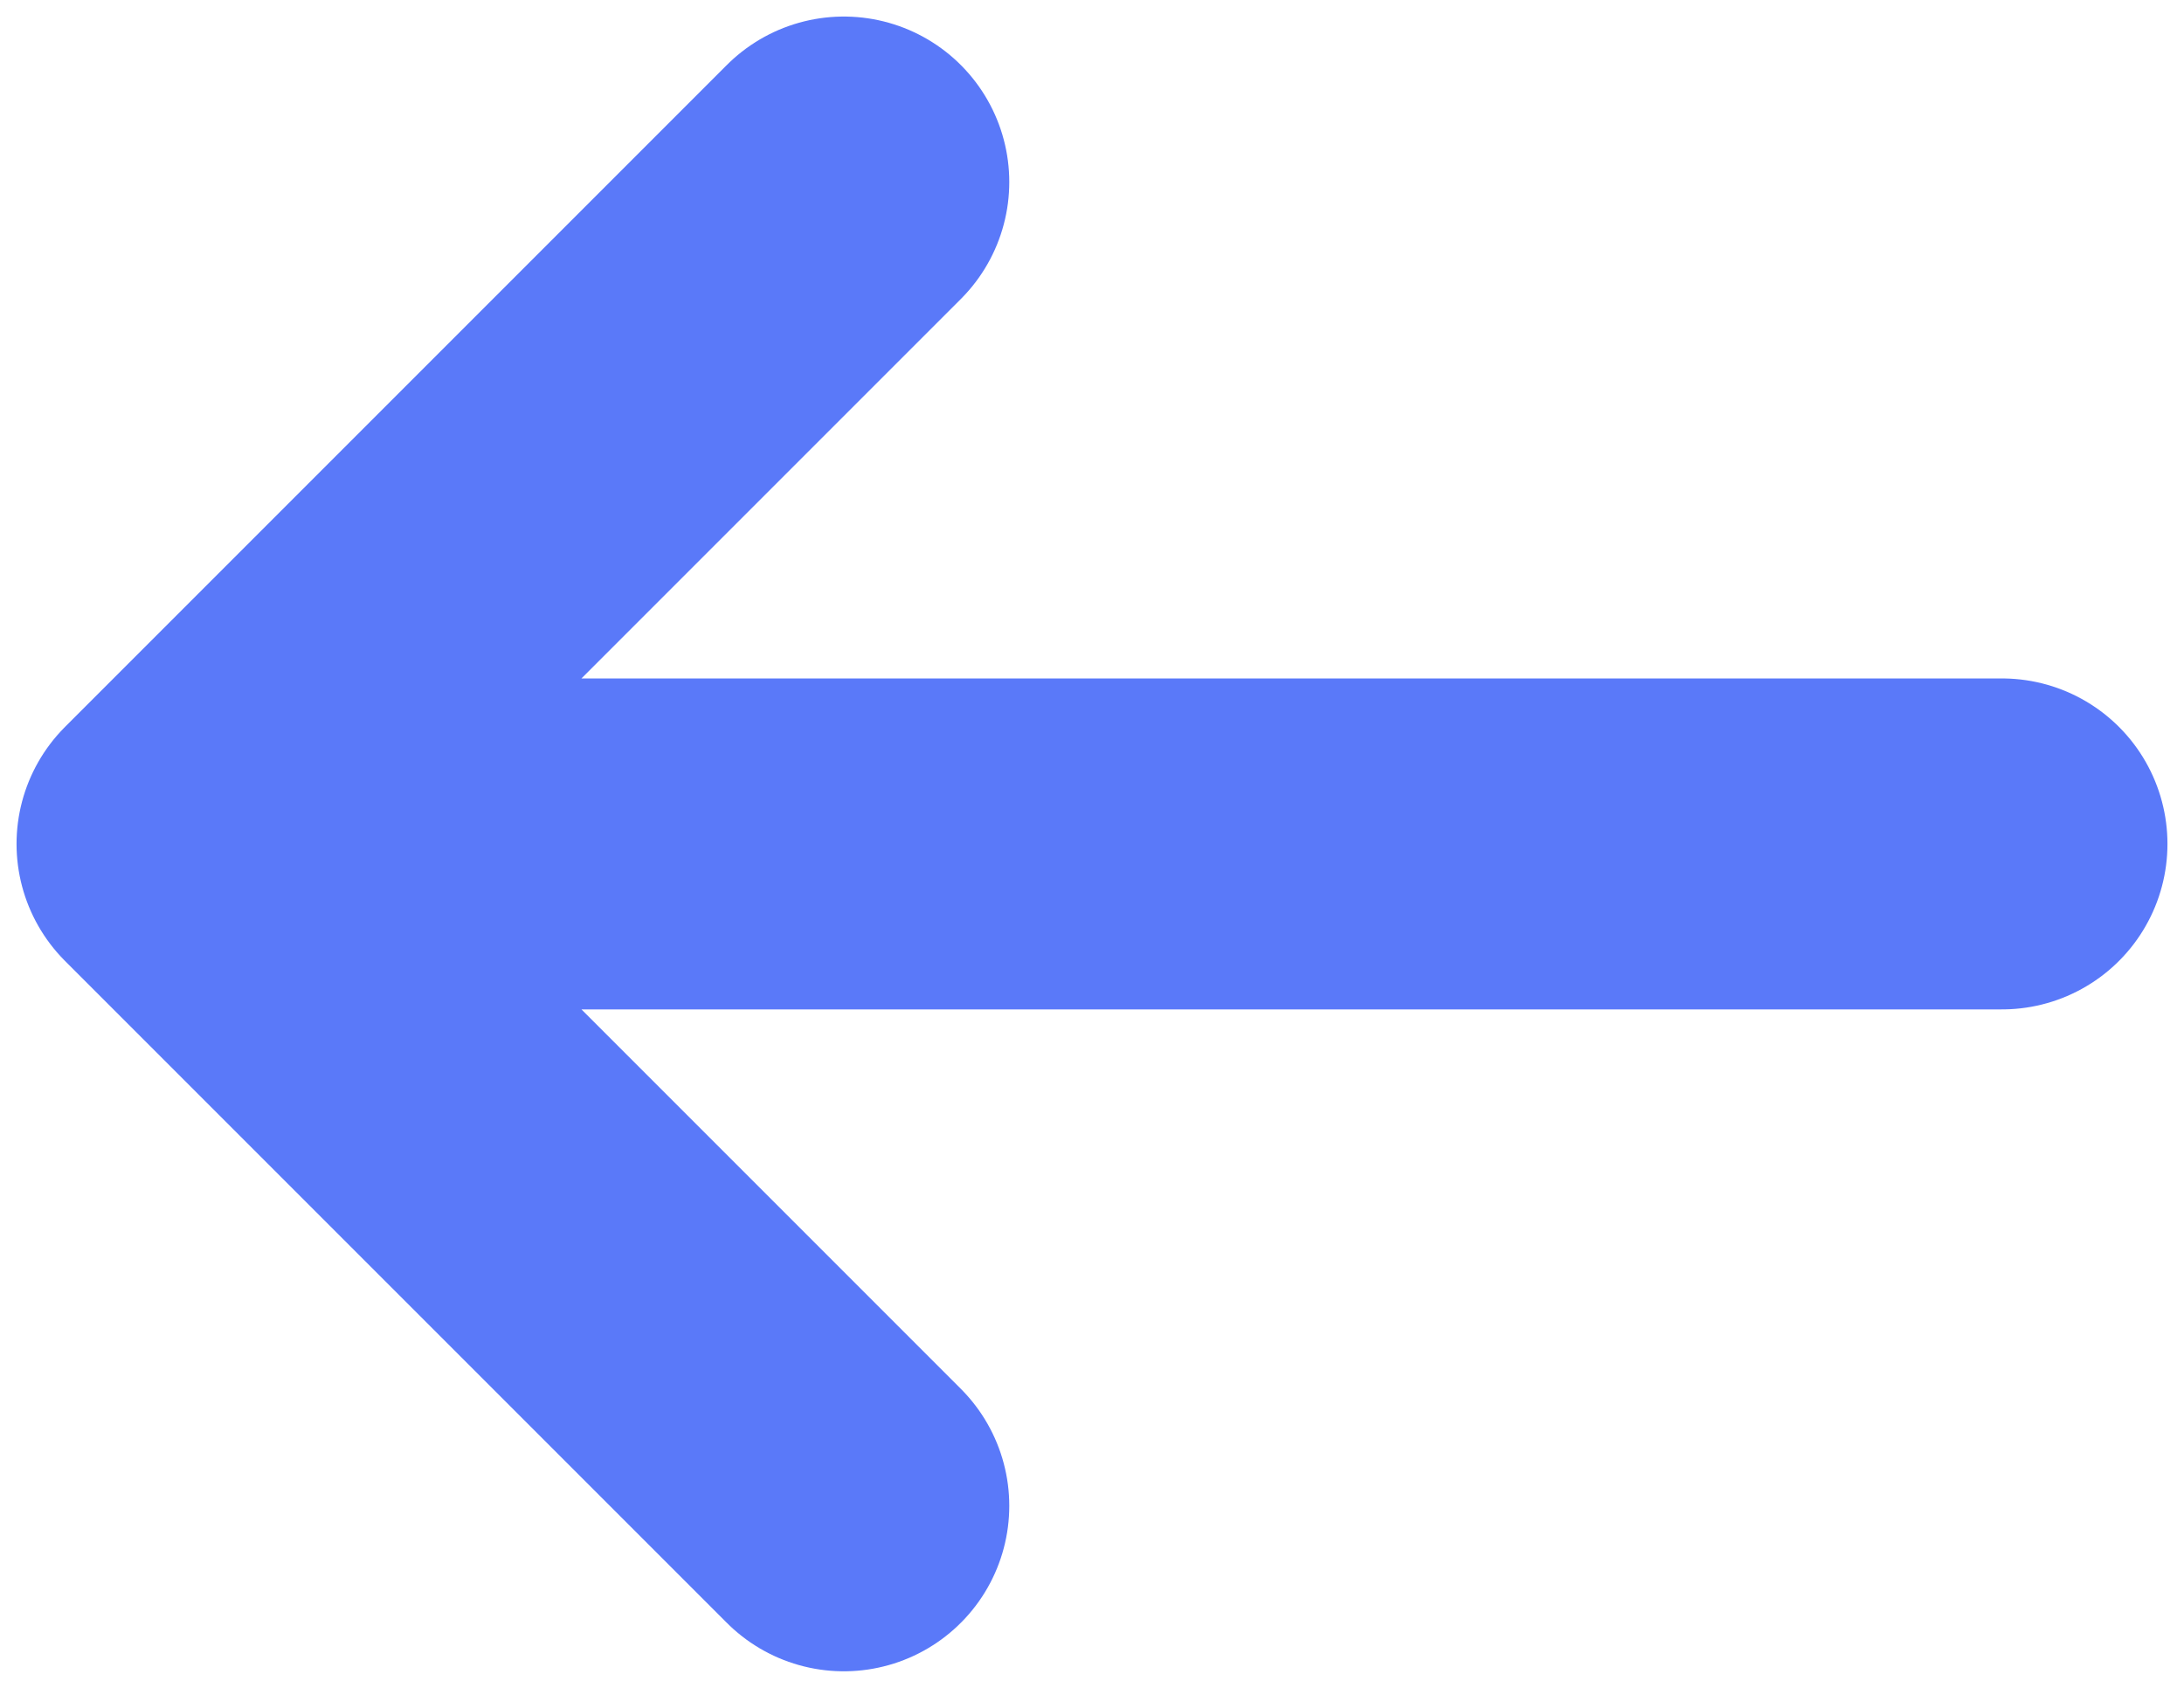 <svg width="66" height="51" viewBox="0 0 66 51" fill="none" xmlns="http://www.w3.org/2000/svg">
<path d="M60.5 25.5L5.5 25.5M5.5 25.5L25.5 45.5M5.5 25.5L25.5 5.5" stroke="#5A79F9" stroke-width="10" stroke-linecap="round" stroke-linejoin="round"/>
</svg>
